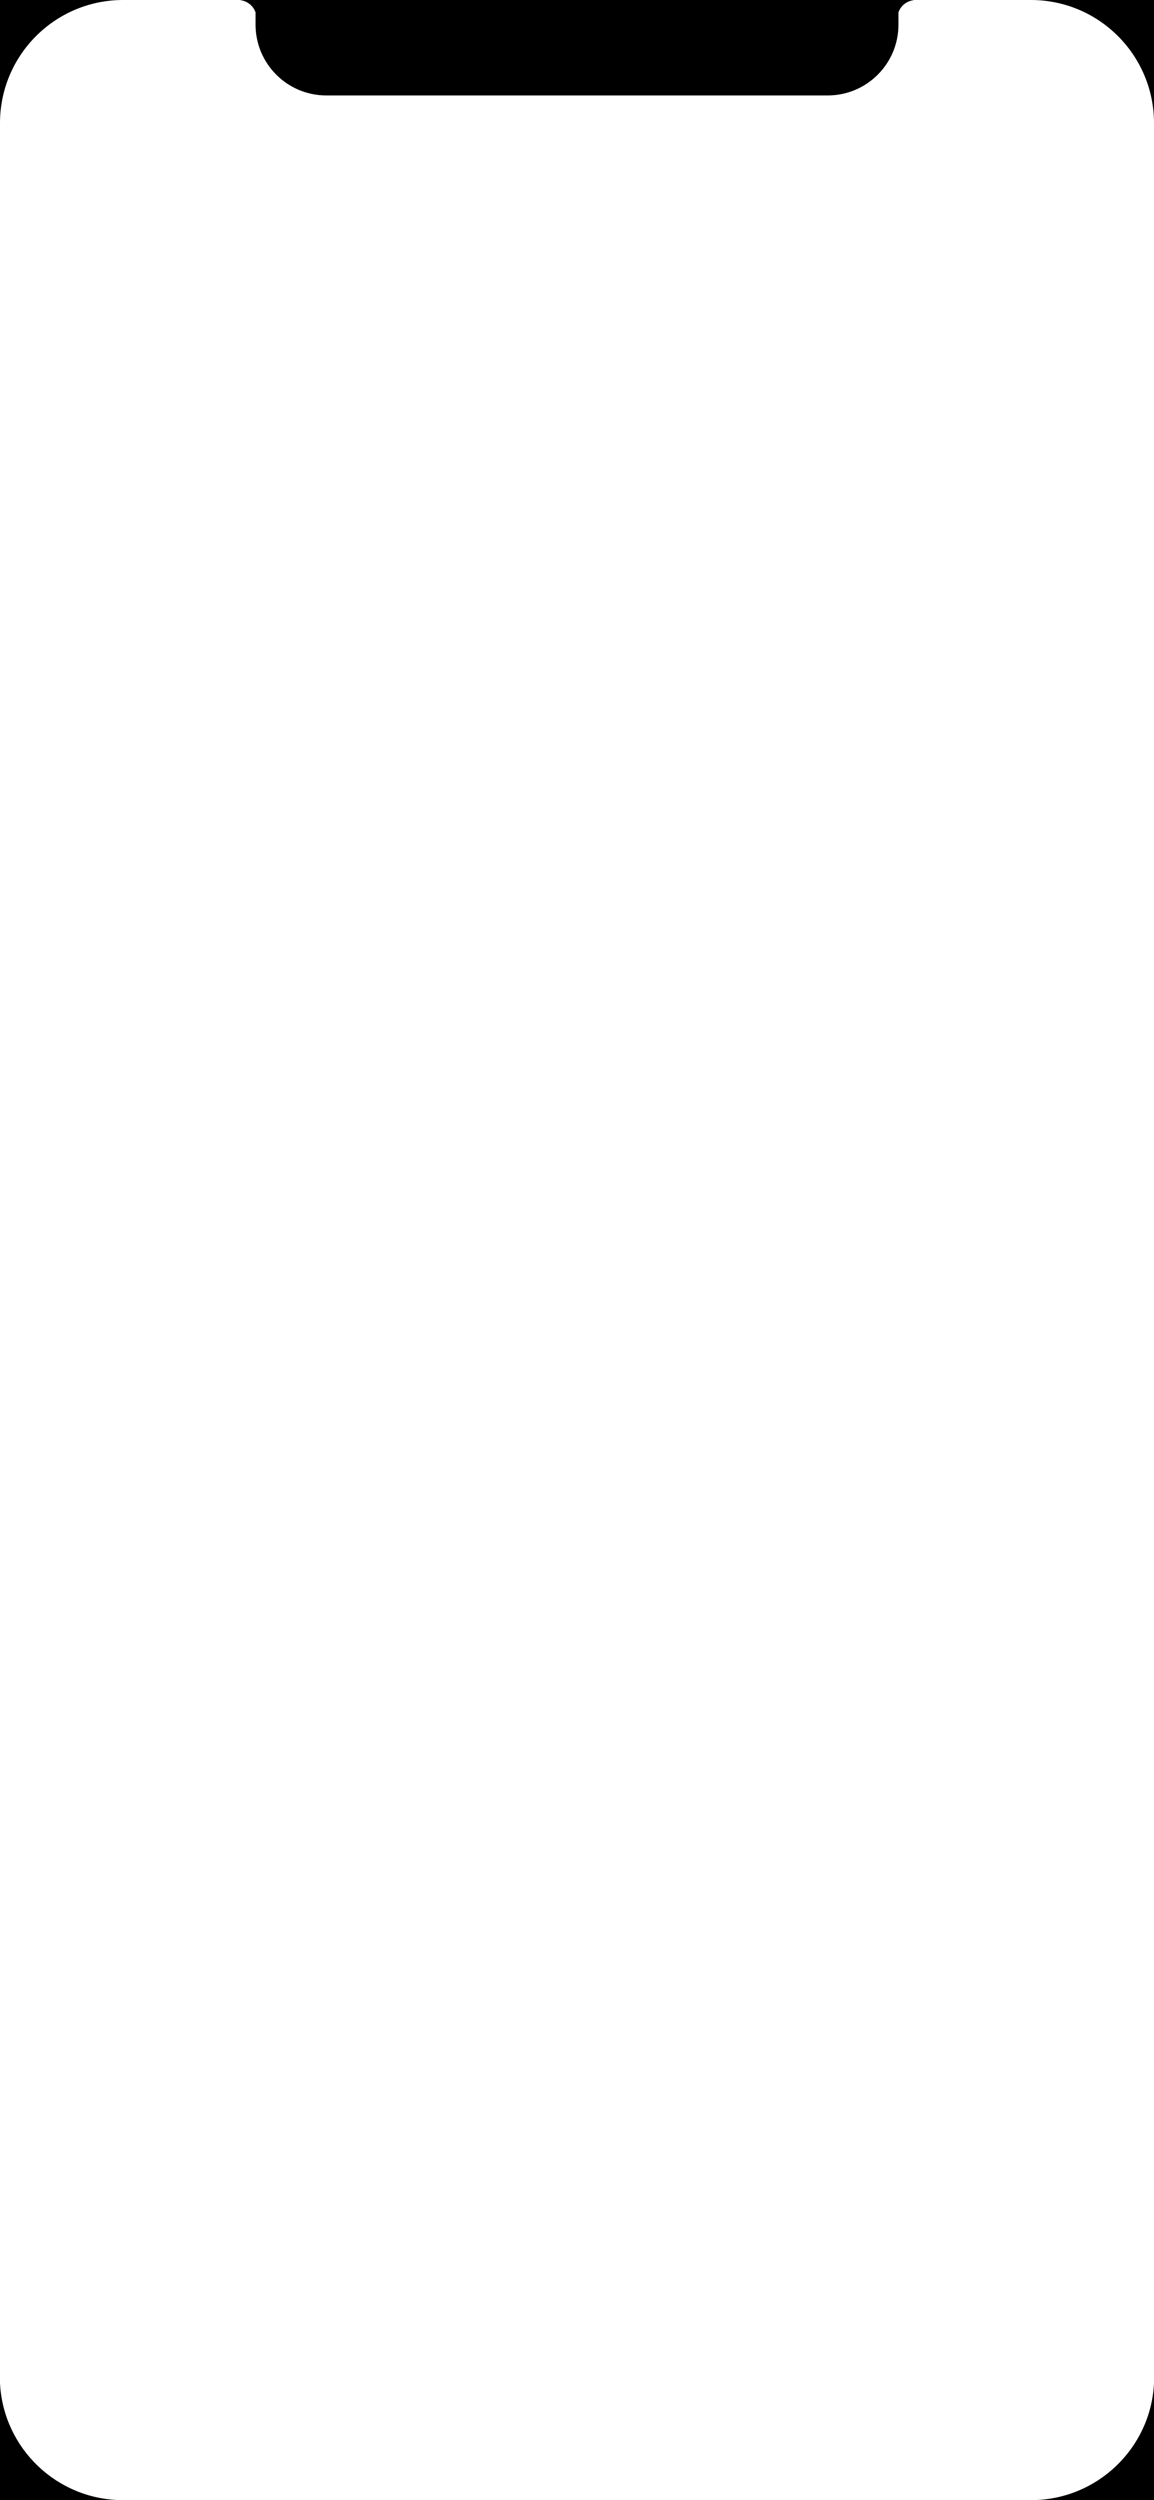 ﻿<?xml version="1.0" encoding="utf-8"?>
<svg version="1.1" xmlns:xlink="http://www.w3.org/1999/xlink" width="375px" height="812px" xmlns="http://www.w3.org/2000/svg">
  <g transform="matrix(1 0 0 1 -11 952 )">
    <path d="M 40 812  C 18.554 812  1.053 795.154  0 774  L 0 812  C 0 812  40 812  40 812  Z M 375 812  L 375 774  C 373.996 795.154  356.446 812  335 812  C 335 812  375 812  375 812  Z M 40 0  L 0 0  C 0 0  0 40  0 40  C 0 17.909  17.909 0  40 0  Z M 375 0  C 375 0  335 0  335 0  C 357.091 0  375 17.909  375 40  L 375 0  Z M 78.891 0.216  C 80.779 0.674  82.333 2.086  83.004 3.9  C 83.019 3.94  83.033 3.986  83.046 4.037  C 83.046 4.037  83.039 7.961  83.039 7.961  C 83.039 20.702  93.336 31  106.039 31  C 106.039 31  268.961 31  268.961 31  C 281.663 31  291.961 20.702  291.961 8  C 291.961 7.991  291.959 6.714  291.954 4.169  C 291.954 4.077  291.97 3.986  292.002 3.9  C 292.668 2.073  294.211 0.676  296.108 0.216  C 296.108 0.216  297 0  297 0  L 78 0  C 78 0  78.891 0.216  78.891 0.216  Z " fill-rule="nonzero" fill="#000000" stroke="none" transform="matrix(1 0 0 1 11 -952 )" />
  </g>
</svg>